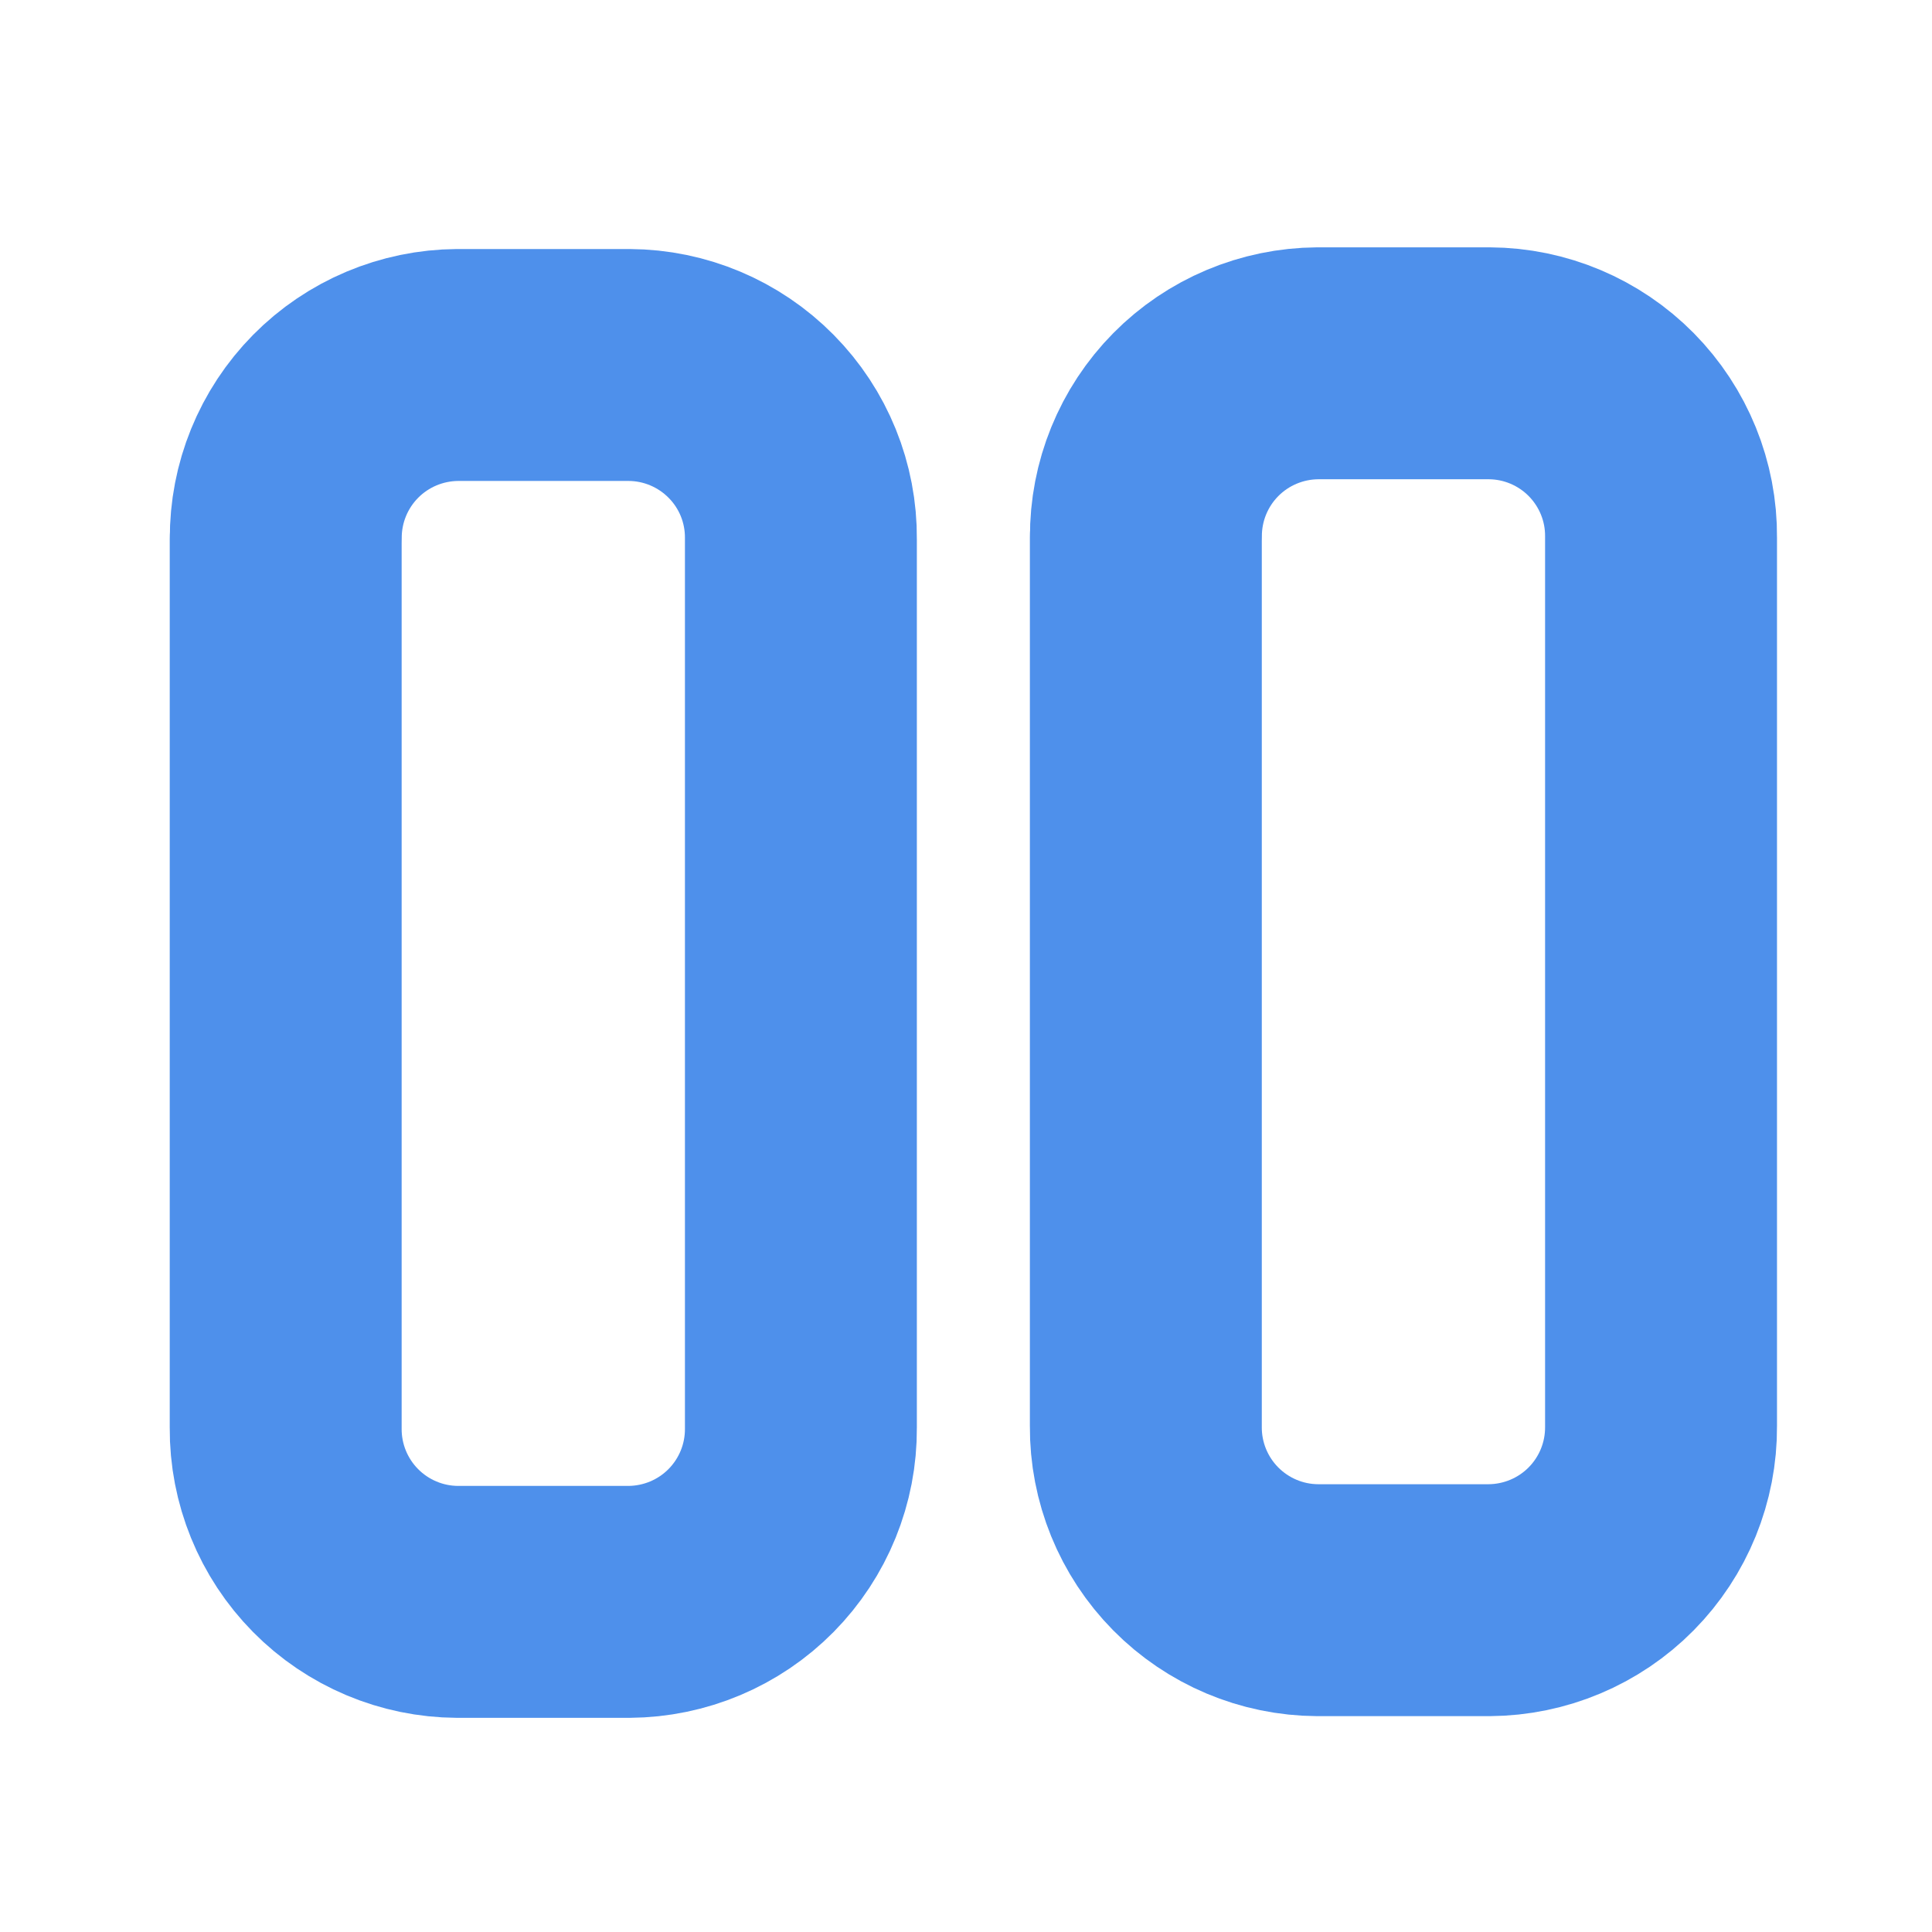 <?xml version="1.0" encoding="UTF-8" standalone="no"?>
<!-- Uploaded to: SVG Repo, www.svgrepo.com, Generator: SVG Repo Mixer Tools -->

<svg
   fill="none"
   width="800px"
   height="800px"
   viewBox="0 0 24 24"
   version="1.1"
   id="svg2"
   sodipodi:docname="tbs.svg"
   inkscape:version="1.3 (0e150ed6c4, 2023-07-21)"
   xmlns:inkscape="http://www.inkscape.org/namespaces/inkscape"
   xmlns:sodipodi="http://sodipodi.sourceforge.net/DTD/sodipodi-0.dtd"
   xmlns="http://www.w3.org/2000/svg"
   xmlns:svg="http://www.w3.org/2000/svg">
  <defs
     id="defs2" />
  <sodipodi:namedview
     id="namedview2"
     pagecolor="#505050"
     bordercolor="#ffffff"
     borderopacity="1"
     inkscape:showpageshadow="0"
     inkscape:pageopacity="0"
     inkscape:pagecheckerboard="1"
     inkscape:deskcolor="#505050"
     inkscape:zoom="2.9125"
     inkscape:cx="368.41202"
     inkscape:cy="605.83691"
     inkscape:window-width="2560"
     inkscape:window-height="1369"
     inkscape:window-x="2552"
     inkscape:window-y="-8"
     inkscape:window-maximized="1"
     inkscape:current-layer="svg2" />
  <path
     fill-rule="evenodd"
     clip-rule="evenodd"
     d="M 14.234,6.674 V 17.718 c -0.004,0.569 0.219,1.117 0.619,1.522 0.4,0.405 0.945,0.635 1.514,0.638 h 2.134 c 0.569,-0.004 1.114,-0.233 1.514,-0.638 0.4,-0.405 0.623,-0.953 0.619,-1.522 V 6.674 C 20.639,6.104 20.416,5.557 20.016,5.151 19.616,4.746 19.071,4.516 18.502,4.513 h -2.134 c -0.569,0.004 -1.114,0.233 -1.514,0.638 -0.4,0.405 -0.623,0.953 -0.619,1.522 z"
     stroke="#4e90eb"
     stroke-width="2.881"
     stroke-linecap="round"
     stroke-linejoin="round"
     id="path2" />
  <path
     fill-rule="evenodd"
     clip-rule="evenodd"
     d="m 3.549,6.695 v 11.044 c -0.004,0.569 0.219,1.117 0.619,1.522 0.4,0.405 0.945,0.635 1.514,0.638 h 2.134 c 0.569,-0.004 1.114,-0.233 1.514,-0.638 0.4,-0.405 0.623,-0.953 0.619,-1.522 V 6.695 C 9.954,6.125 9.732,5.577 9.331,5.172 8.931,4.767 8.386,4.537 7.817,4.534 h -2.134 c -0.569,0.004 -1.114,0.233 -1.514,0.638 -0.4,0.405 -0.623,0.953 -0.619,1.522 z"
     stroke="#4e90eb"
     stroke-width="2.881"
     stroke-linecap="round"
     stroke-linejoin="round"
     id="path2-2" />
</svg>
